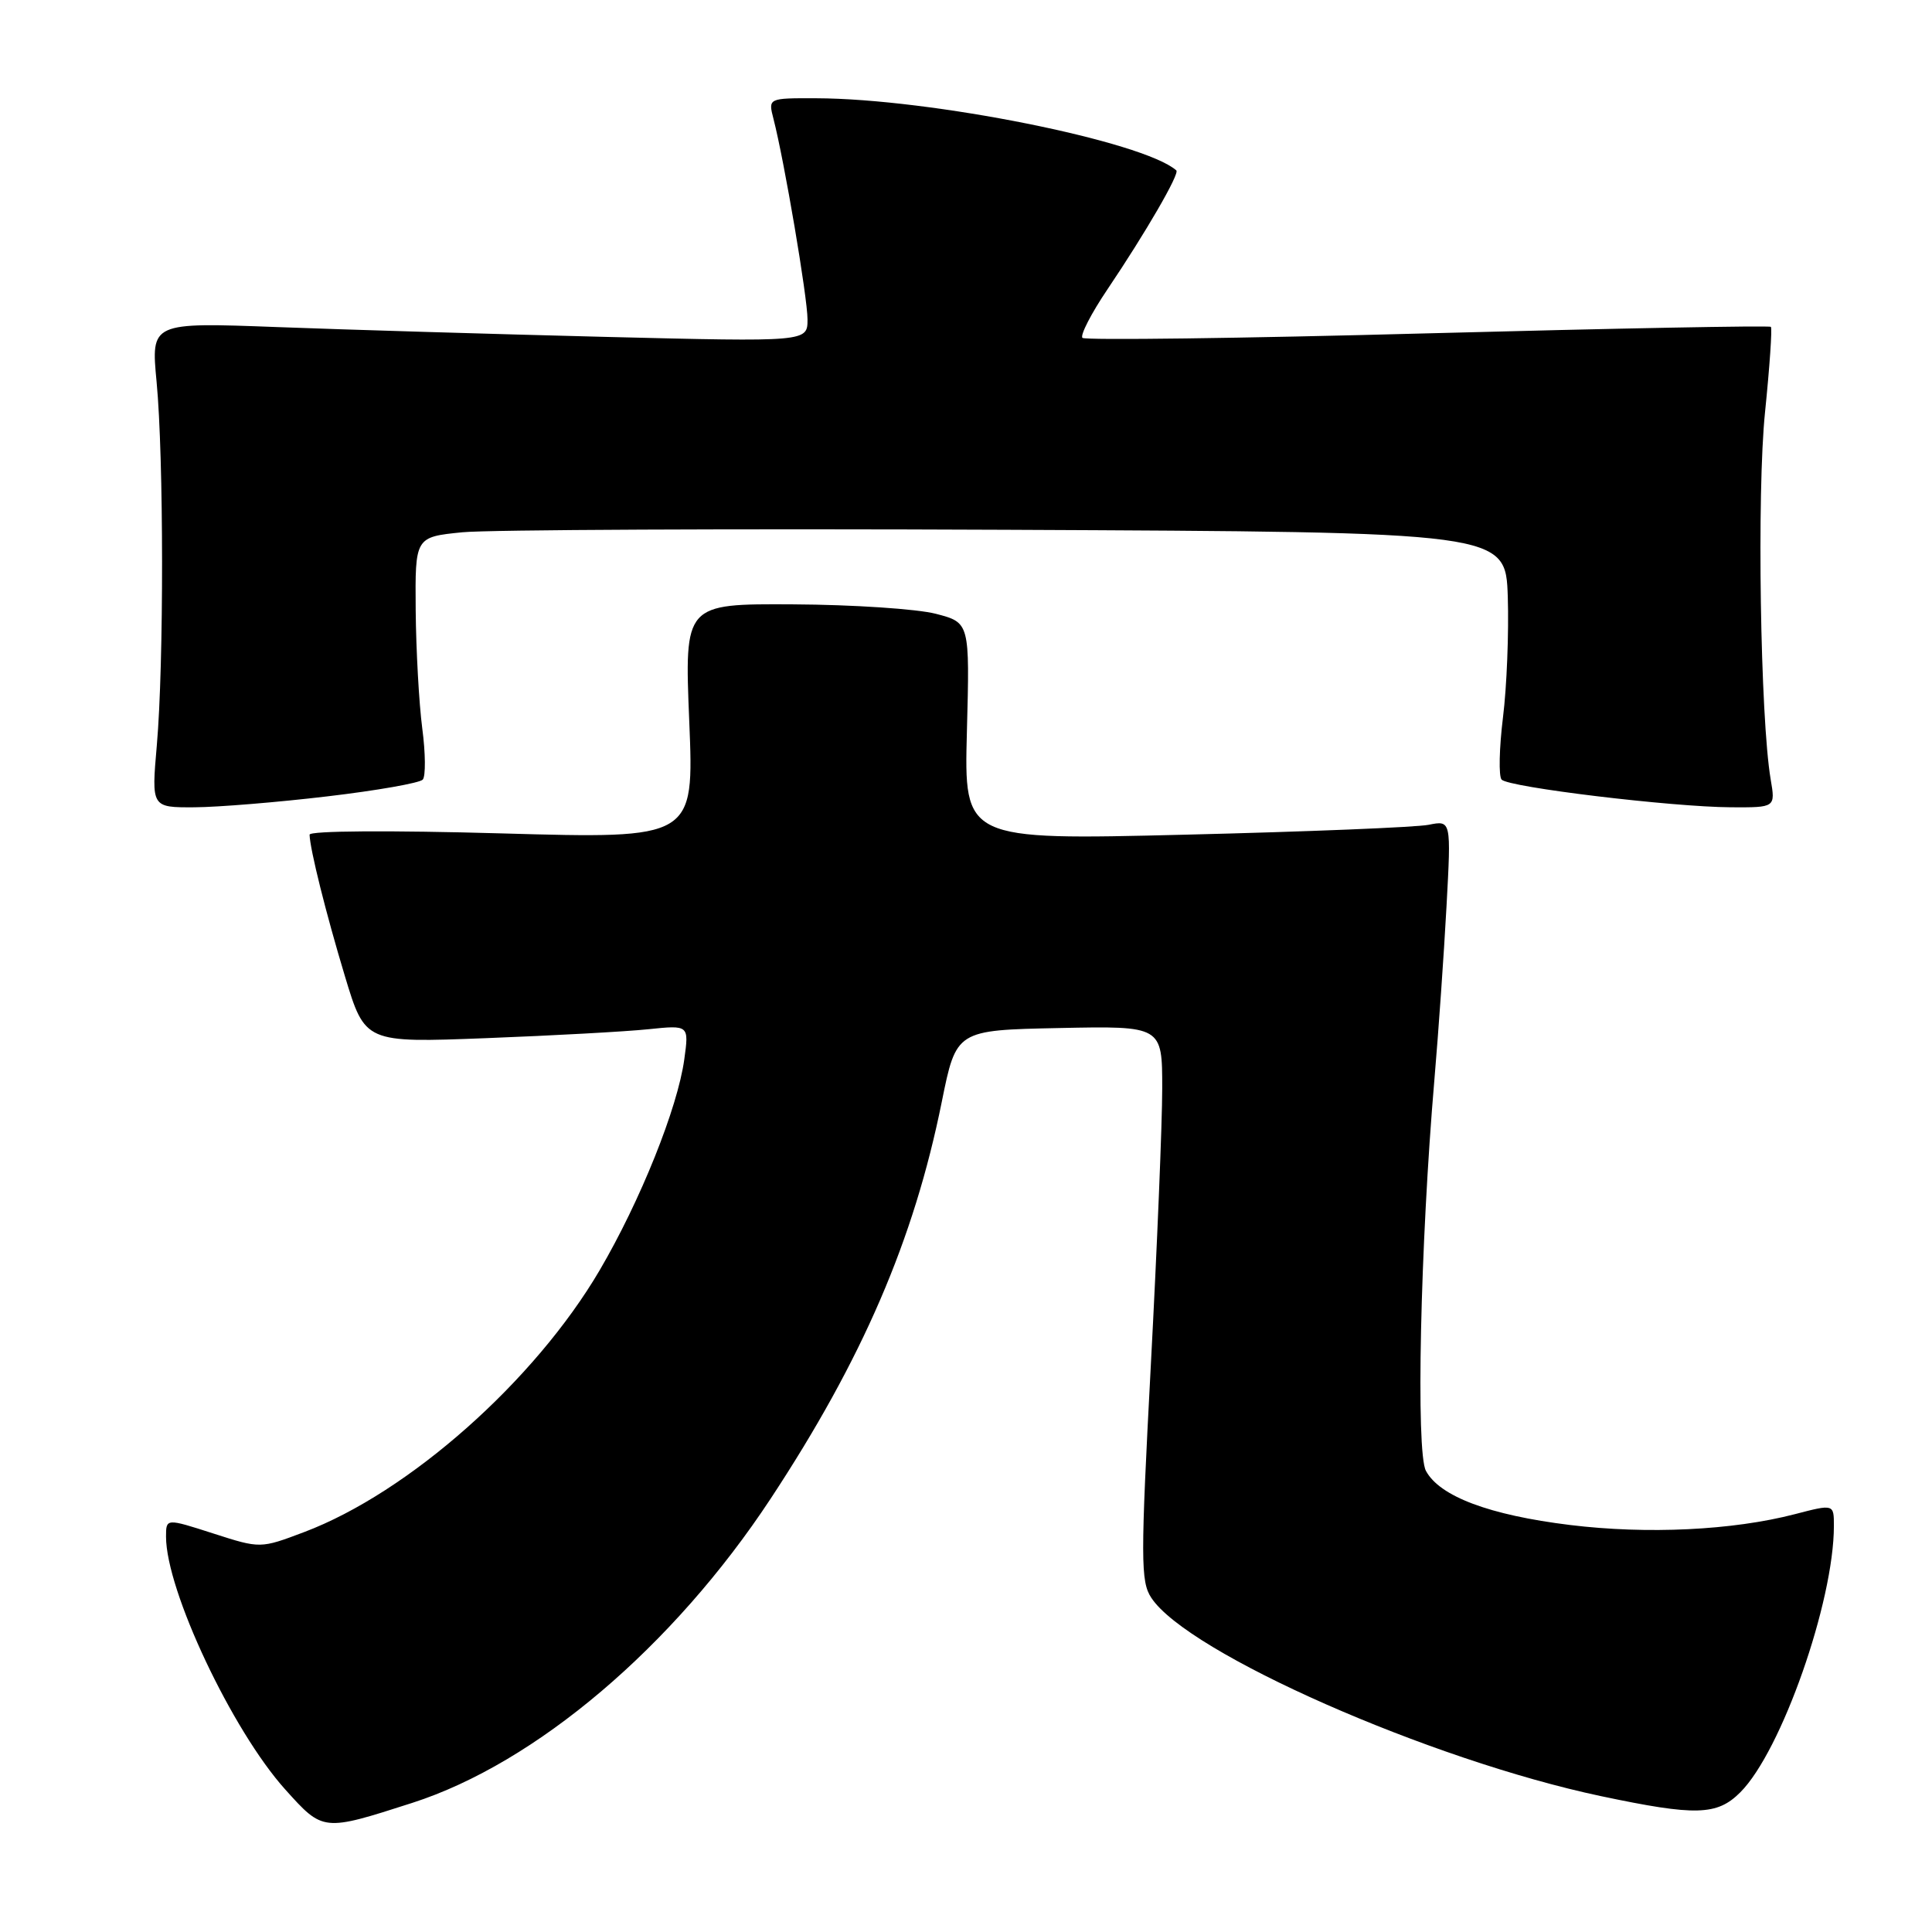 <?xml version="1.0" encoding="UTF-8" standalone="no"?>
<!DOCTYPE svg PUBLIC "-//W3C//DTD SVG 1.1//EN" "http://www.w3.org/Graphics/SVG/1.1/DTD/svg11.dtd" >
<svg xmlns="http://www.w3.org/2000/svg" xmlns:xlink="http://www.w3.org/1999/xlink" version="1.1" viewBox="0 0 256 256">
 <g >
 <path fill="currentColor"
d=" M 54.63 238.89 C 71.01 233.62 89.20 218.18 102.11 198.59 C 114.28 180.11 121.10 164.30 124.79 146.00 C 126.71 136.50 126.71 136.50 140.35 136.22 C 154.00 135.94 154.00 135.94 154.00 144.22 C 154.00 148.77 153.32 165.29 152.49 180.91 C 151.13 206.61 151.13 209.56 152.55 211.71 C 157.35 219.04 189.50 233.21 212.15 238.00 C 224.71 240.65 227.52 240.57 230.60 237.49 C 236.04 232.05 243.00 212.24 243.00 202.19 C 243.00 199.29 243.00 199.29 237.81 200.64 C 229.56 202.78 218.26 203.32 208.04 202.07 C 197.36 200.76 190.75 198.28 188.94 194.89 C 187.60 192.38 188.19 164.94 190.07 143.00 C 190.61 136.68 191.33 126.37 191.67 120.10 C 192.29 108.69 192.29 108.69 189.30 109.29 C 187.65 109.62 173.13 110.21 157.02 110.60 C 127.74 111.32 127.74 111.32 128.12 96.91 C 128.50 82.50 128.50 82.50 124.00 81.33 C 121.53 80.69 113.02 80.12 105.09 80.08 C 90.69 80.00 90.69 80.00 91.33 95.58 C 91.97 111.15 91.97 111.15 66.49 110.43 C 51.61 110.01 41.01 110.08 41.02 110.60 C 41.08 112.56 43.17 120.95 45.70 129.34 C 48.37 138.18 48.37 138.18 64.43 137.56 C 73.27 137.22 82.93 136.69 85.90 136.38 C 91.30 135.82 91.30 135.82 90.67 140.38 C 89.79 146.80 84.85 159.12 79.46 168.31 C 70.86 182.97 54.17 197.77 40.30 203.01 C 34.50 205.20 34.50 205.20 28.25 203.19 C 22.00 201.18 22.00 201.18 22.00 203.62 C 22.00 210.73 30.74 229.27 37.80 237.12 C 42.82 242.70 42.78 242.70 54.63 238.89 Z  M 43.40 105.52 C 49.94 104.75 55.62 103.75 56.02 103.30 C 56.41 102.86 56.39 99.80 55.95 96.50 C 55.52 93.20 55.13 86.15 55.08 80.83 C 55.00 71.16 55.00 71.16 61.25 70.53 C 64.69 70.19 97.20 70.04 133.50 70.20 C 199.50 70.50 199.50 70.50 199.79 79.08 C 199.94 83.81 199.66 91.01 199.15 95.08 C 198.65 99.16 198.57 102.86 198.97 103.30 C 199.90 104.32 221.55 106.93 229.38 106.97 C 235.26 107.00 235.26 107.00 234.62 103.25 C 233.25 95.13 232.78 65.18 233.88 54.58 C 234.49 48.58 234.84 43.51 234.65 43.31 C 234.45 43.12 213.99 43.51 189.17 44.17 C 164.35 44.84 143.77 45.10 143.43 44.77 C 143.10 44.43 144.59 41.53 146.75 38.33 C 151.83 30.79 156.34 23.00 155.87 22.58 C 151.49 18.72 123.26 13.06 108.14 13.02 C 101.78 13.00 101.78 13.00 102.49 15.75 C 103.92 21.29 107.00 39.42 107.00 42.32 C 107.00 45.30 107.00 45.30 80.25 44.64 C 65.54 44.27 45.96 43.69 36.75 43.34 C 20.00 42.71 20.00 42.71 20.75 50.60 C 21.70 60.63 21.72 87.98 20.78 98.75 C 20.06 107.00 20.06 107.00 25.78 106.97 C 28.93 106.95 36.85 106.30 43.40 105.52 Z "/>
</g>
</svg>